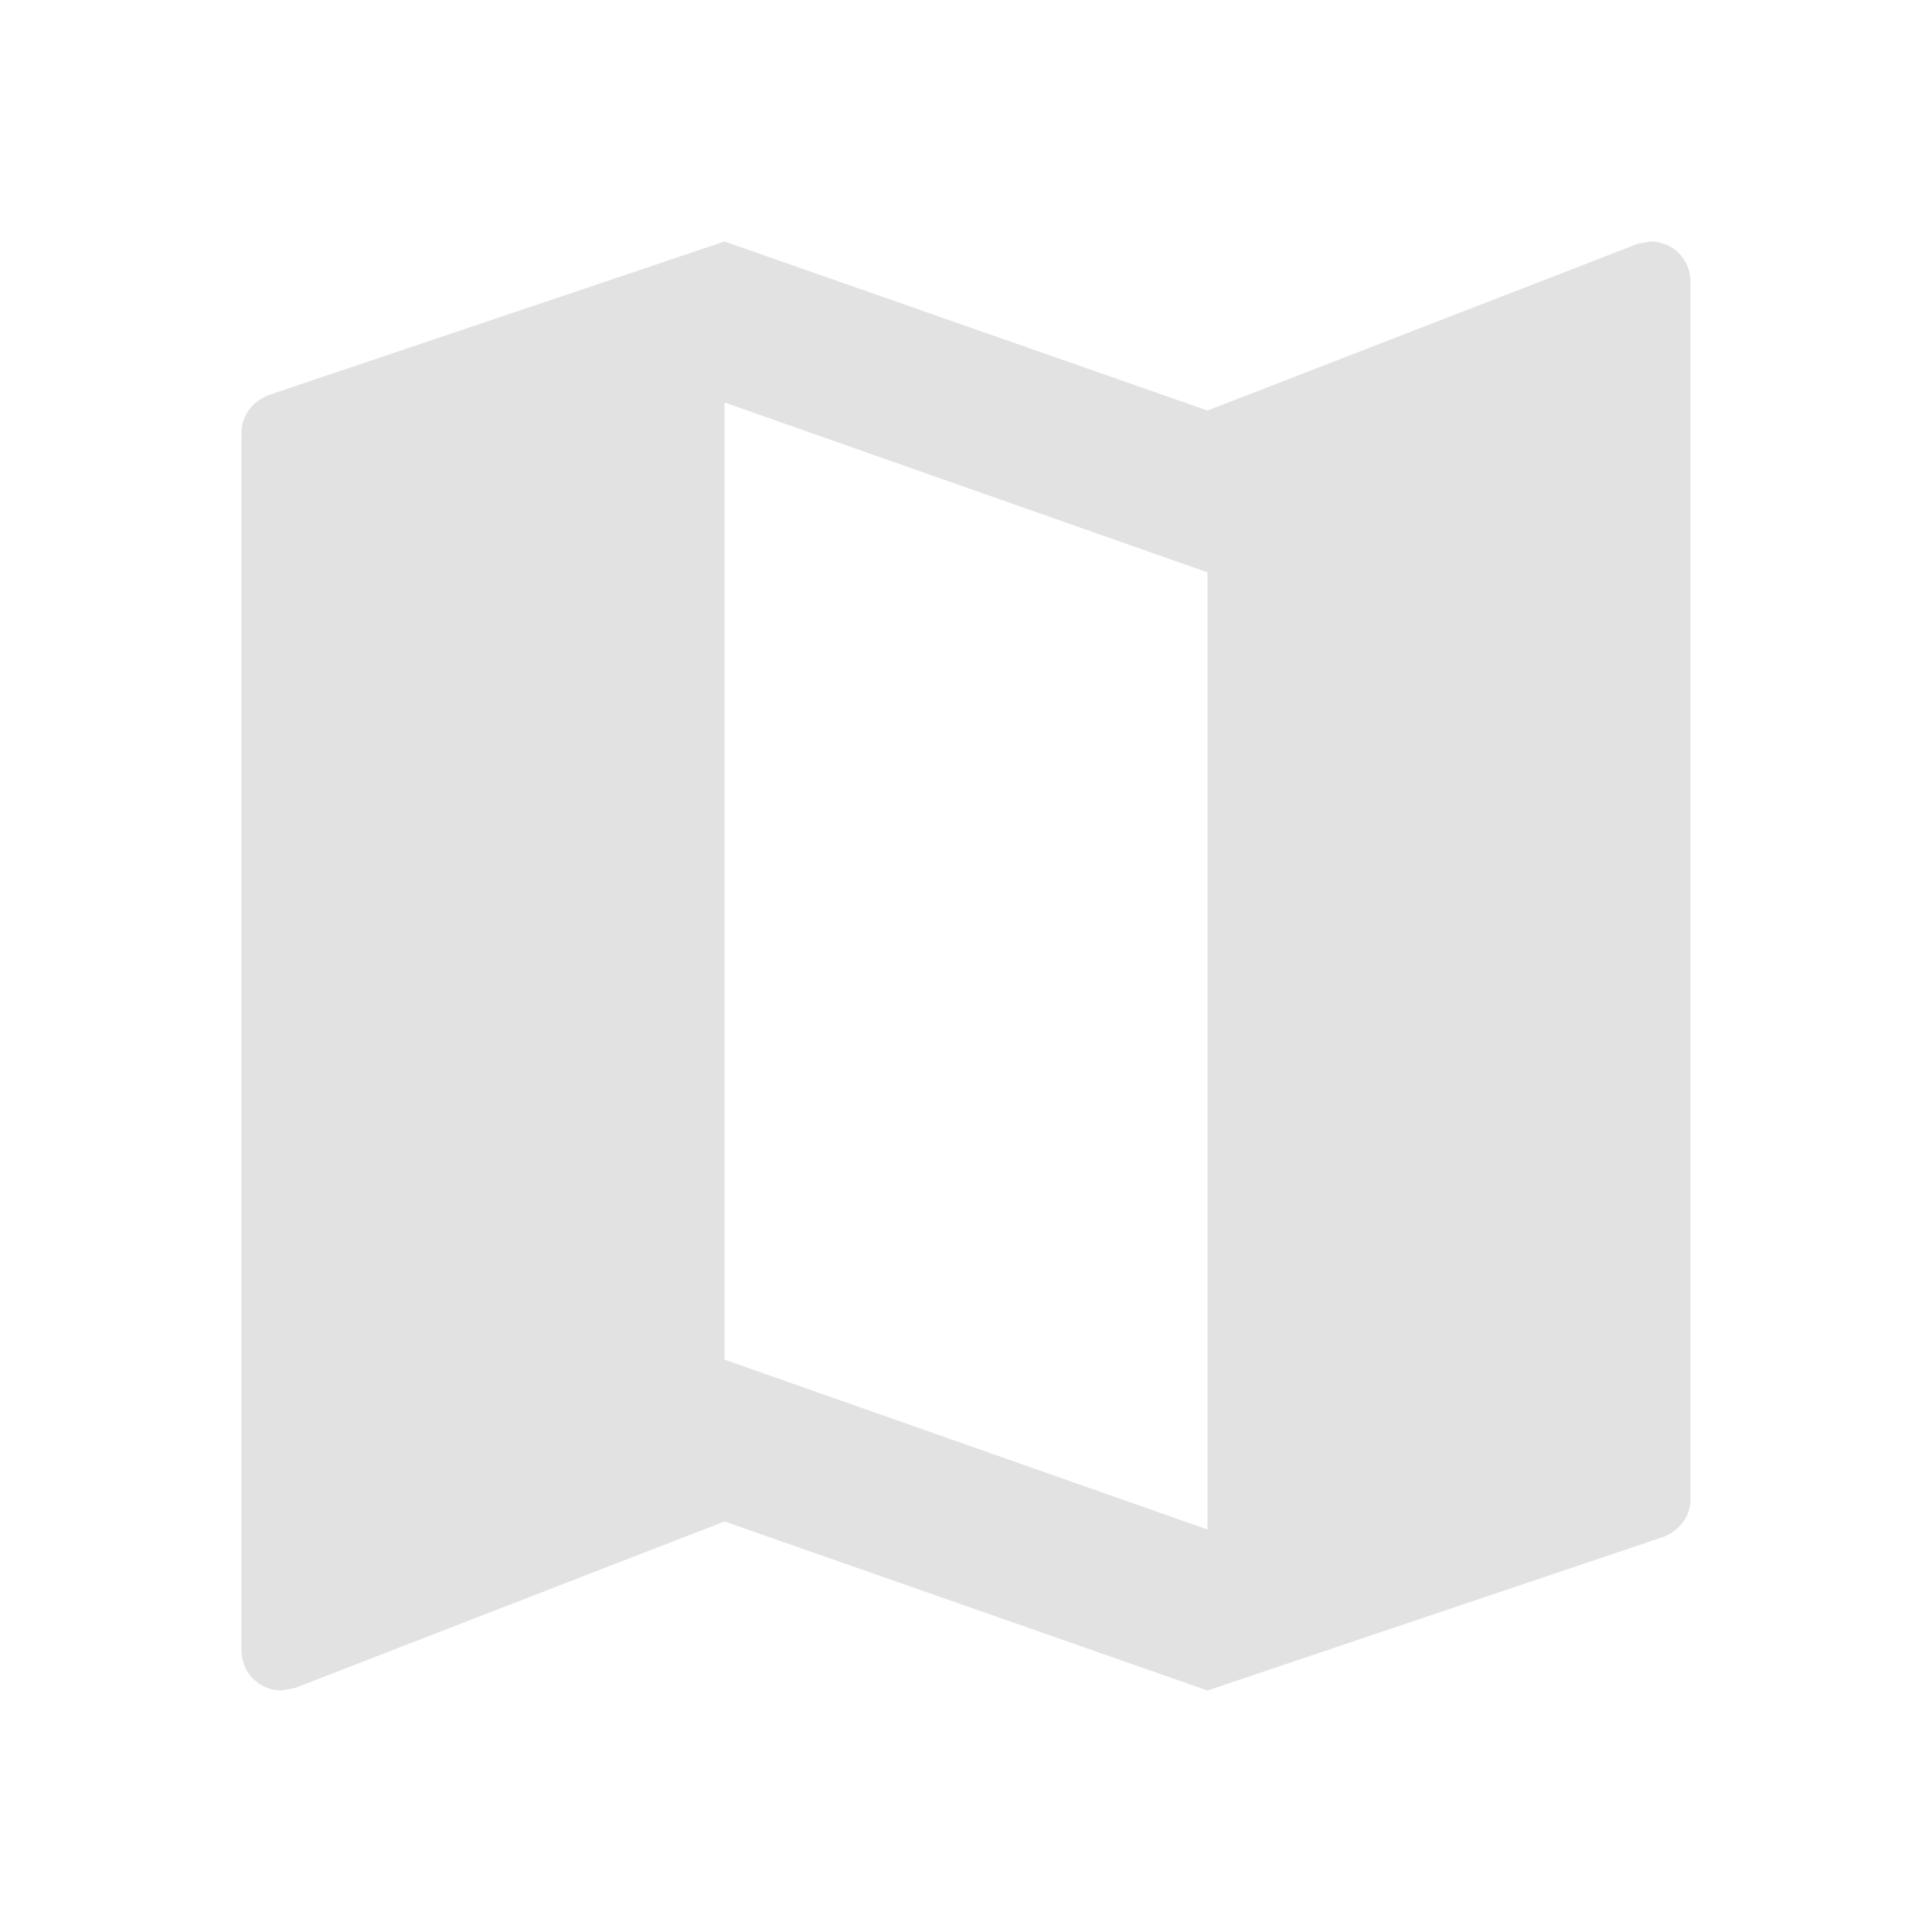 <svg xmlns="http://www.w3.org/2000/svg" width="24" height="24" viewBox="0 0 24 24"><path fill="#e2e2e2" d="M20.5 3l-.16.03L15 5.1 9 3 3.36 4.9c-.21.07-.36.25-.36.48V20.5c0 .28.22.5.5.5l.16-.03L9 18.9l6 2.1 5.64-1.9c.21-.07.36-.25.36-.48V3.5c0-.28-.22-.5-.5-.5zM15 19l-6-2.11V5l6 2.11V19z"/><path d="M0 0h24v24H0z" fill="none"/></svg>